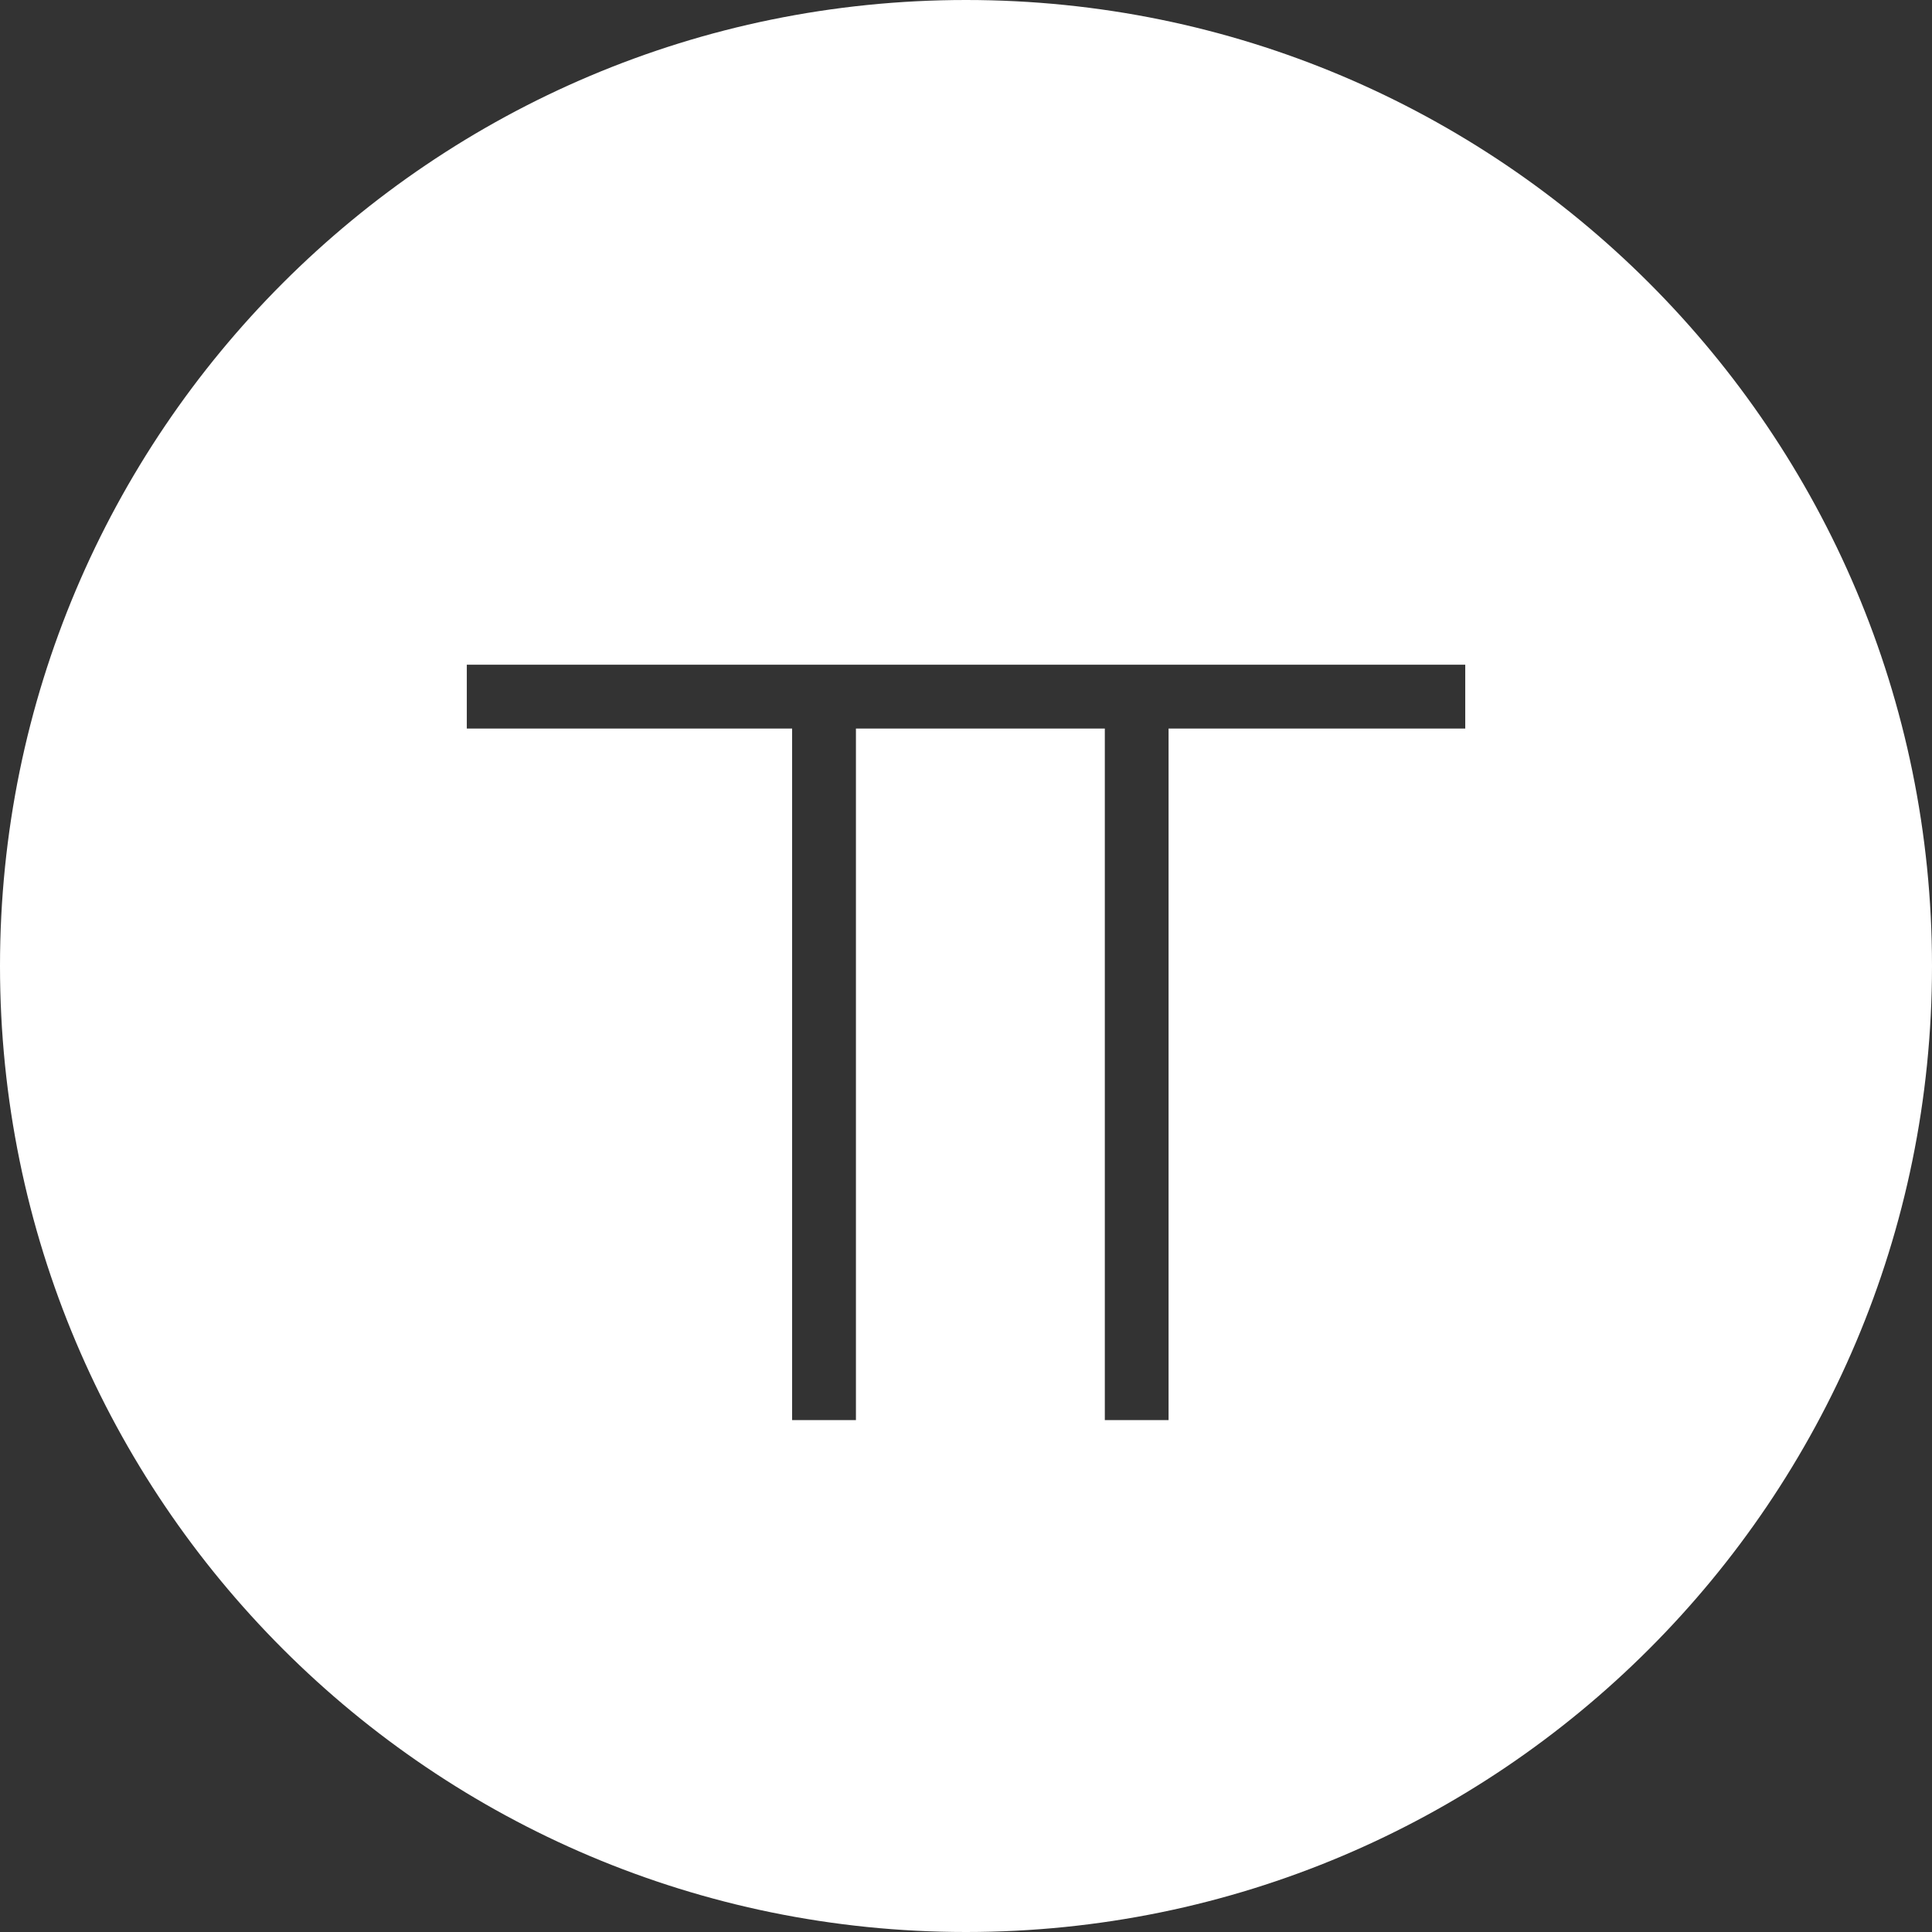 <?xml version="1.0" encoding="utf-8"?>
<!-- Generator: Adobe Illustrator 17.0.2, SVG Export Plug-In . SVG Version: 6.00 Build 0)  -->
<!DOCTYPE svg PUBLIC "-//W3C//DTD SVG 1.1//EN" "http://www.w3.org/Graphics/SVG/1.1/DTD/svg11.dtd">
<svg version="1.1" id="Ebene_1" xmlns="http://www.w3.org/2000/svg" xmlns:xlink="http://www.w3.org/1999/xlink" x="0px" y="0px"
	 width="34px" height="34px" viewBox="0 0 34 34" enable-background="new 0 0 34 34" xml:space="preserve">
<rect x="0" y="0" width="34" height="34" fill="#333333" stroke="none"/>
<path fill="#FFFFFF" d="M17,0C7.611,0,0,7.611,0,17c0,9.389,7.611,17,17,17c9.388,0,17-7.611,17-17C34,7.611,26.388,0,17,0z
	 M25.785,12.821h-5.22v12.17h-1.122v-12.17h-4.38v12.17h-1.123v-12.17H8.215v-1.123h17.571V12.821z"/>
</svg>
